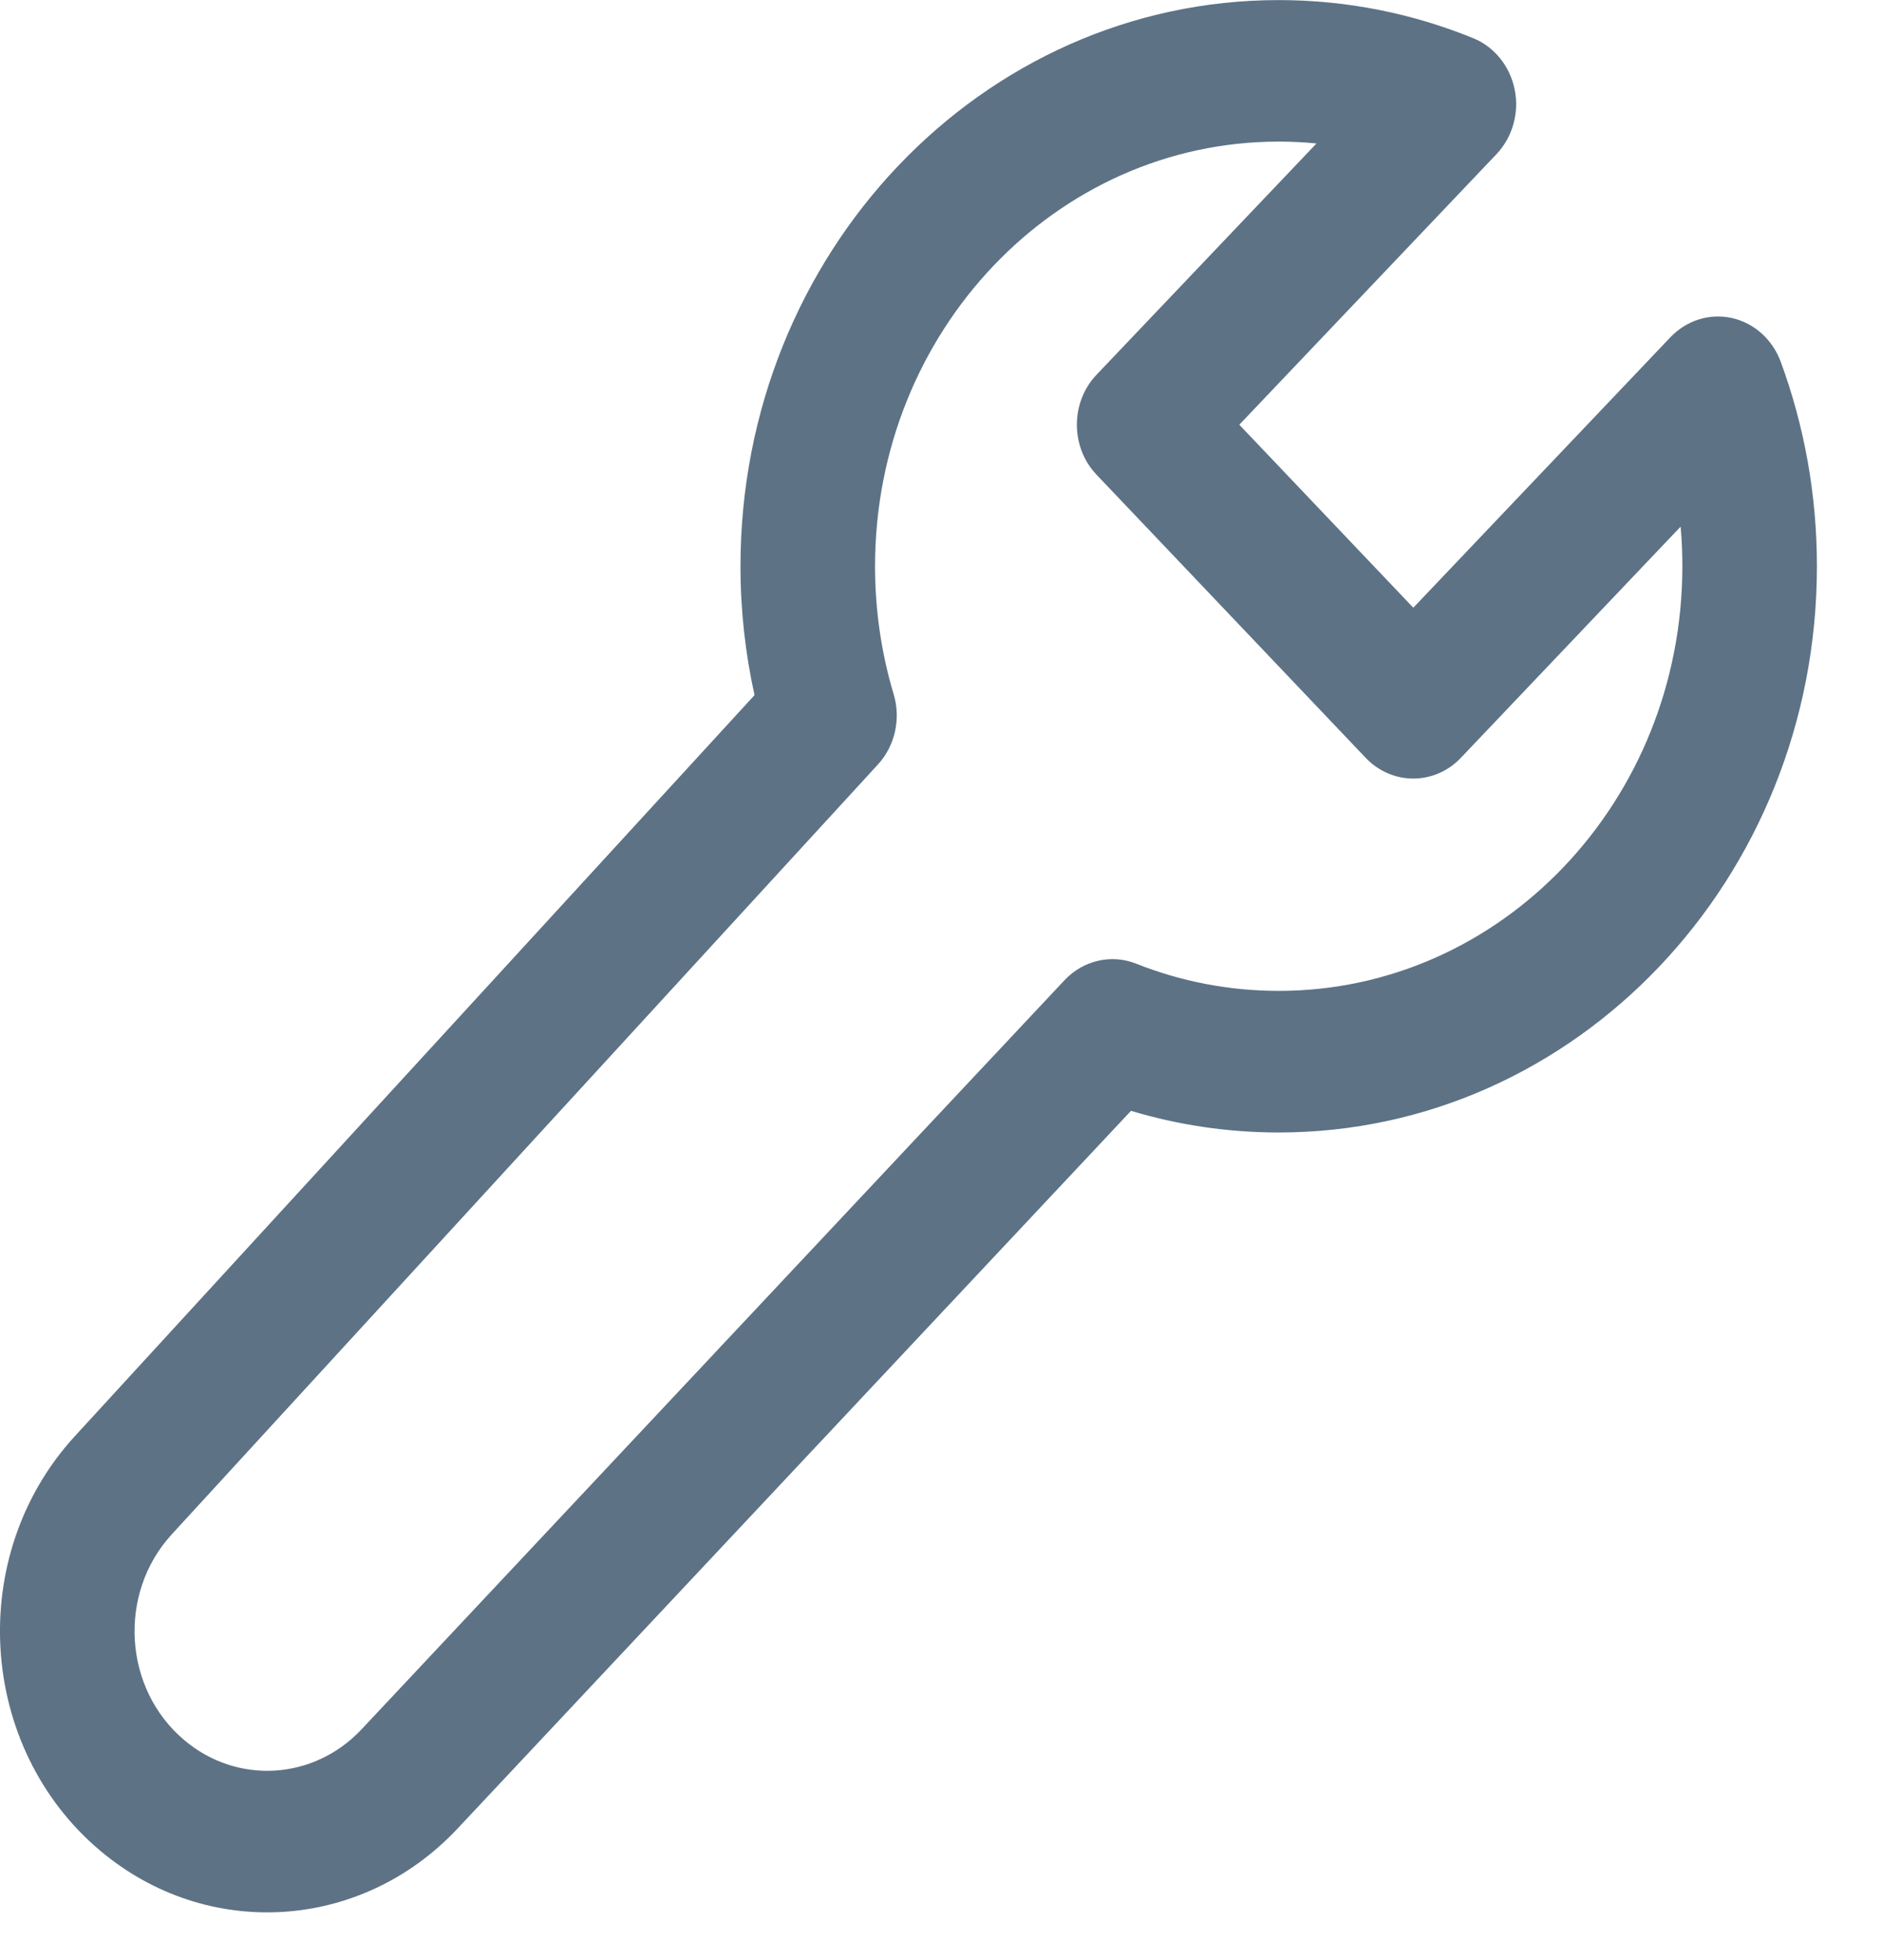 <svg width="24" height="25" viewBox="0 0 24 25" fill="none" xmlns="http://www.w3.org/2000/svg">
<path d="M9.443 7.222C9.443 3.234 12.516 0.001 16.307 0.001C17.179 0.001 18.016 0.173 18.787 0.487C19.057 0.597 19.256 0.844 19.316 1.143C19.376 1.441 19.288 1.751 19.083 1.967L15.804 5.417L18.023 7.751L21.302 4.301C21.507 4.086 21.801 3.993 22.085 4.056C22.369 4.119 22.603 4.329 22.708 4.613C23.007 5.424 23.17 6.304 23.17 7.222C23.17 11.21 20.097 14.444 16.307 14.444C15.654 14.444 15.022 14.348 14.423 14.168L5.833 23.324C4.608 24.63 2.643 24.752 1.281 23.607C-0.288 22.289 -0.439 19.836 0.955 18.317L9.622 8.866C9.505 8.337 9.443 7.787 9.443 7.222ZM16.307 1.806C13.464 1.806 11.159 4.231 11.159 7.222C11.159 7.792 11.242 8.339 11.396 8.853C11.491 9.168 11.414 9.513 11.195 9.751L2.19 19.57C1.498 20.325 1.573 21.542 2.352 22.196C3.028 22.765 4.003 22.704 4.611 22.056L13.575 12.502C13.814 12.248 14.172 12.165 14.489 12.291C15.053 12.515 15.665 12.638 16.307 12.638C19.149 12.638 21.454 10.213 21.454 7.222C21.454 7.052 21.447 6.883 21.432 6.717L18.629 9.666C18.469 9.835 18.25 9.93 18.023 9.93C17.795 9.93 17.577 9.835 17.416 9.666L13.984 6.055C13.649 5.703 13.649 5.131 13.984 4.779L16.788 1.83C16.629 1.814 16.469 1.806 16.307 1.806Z" fill="#5D7285"/>
</svg>
